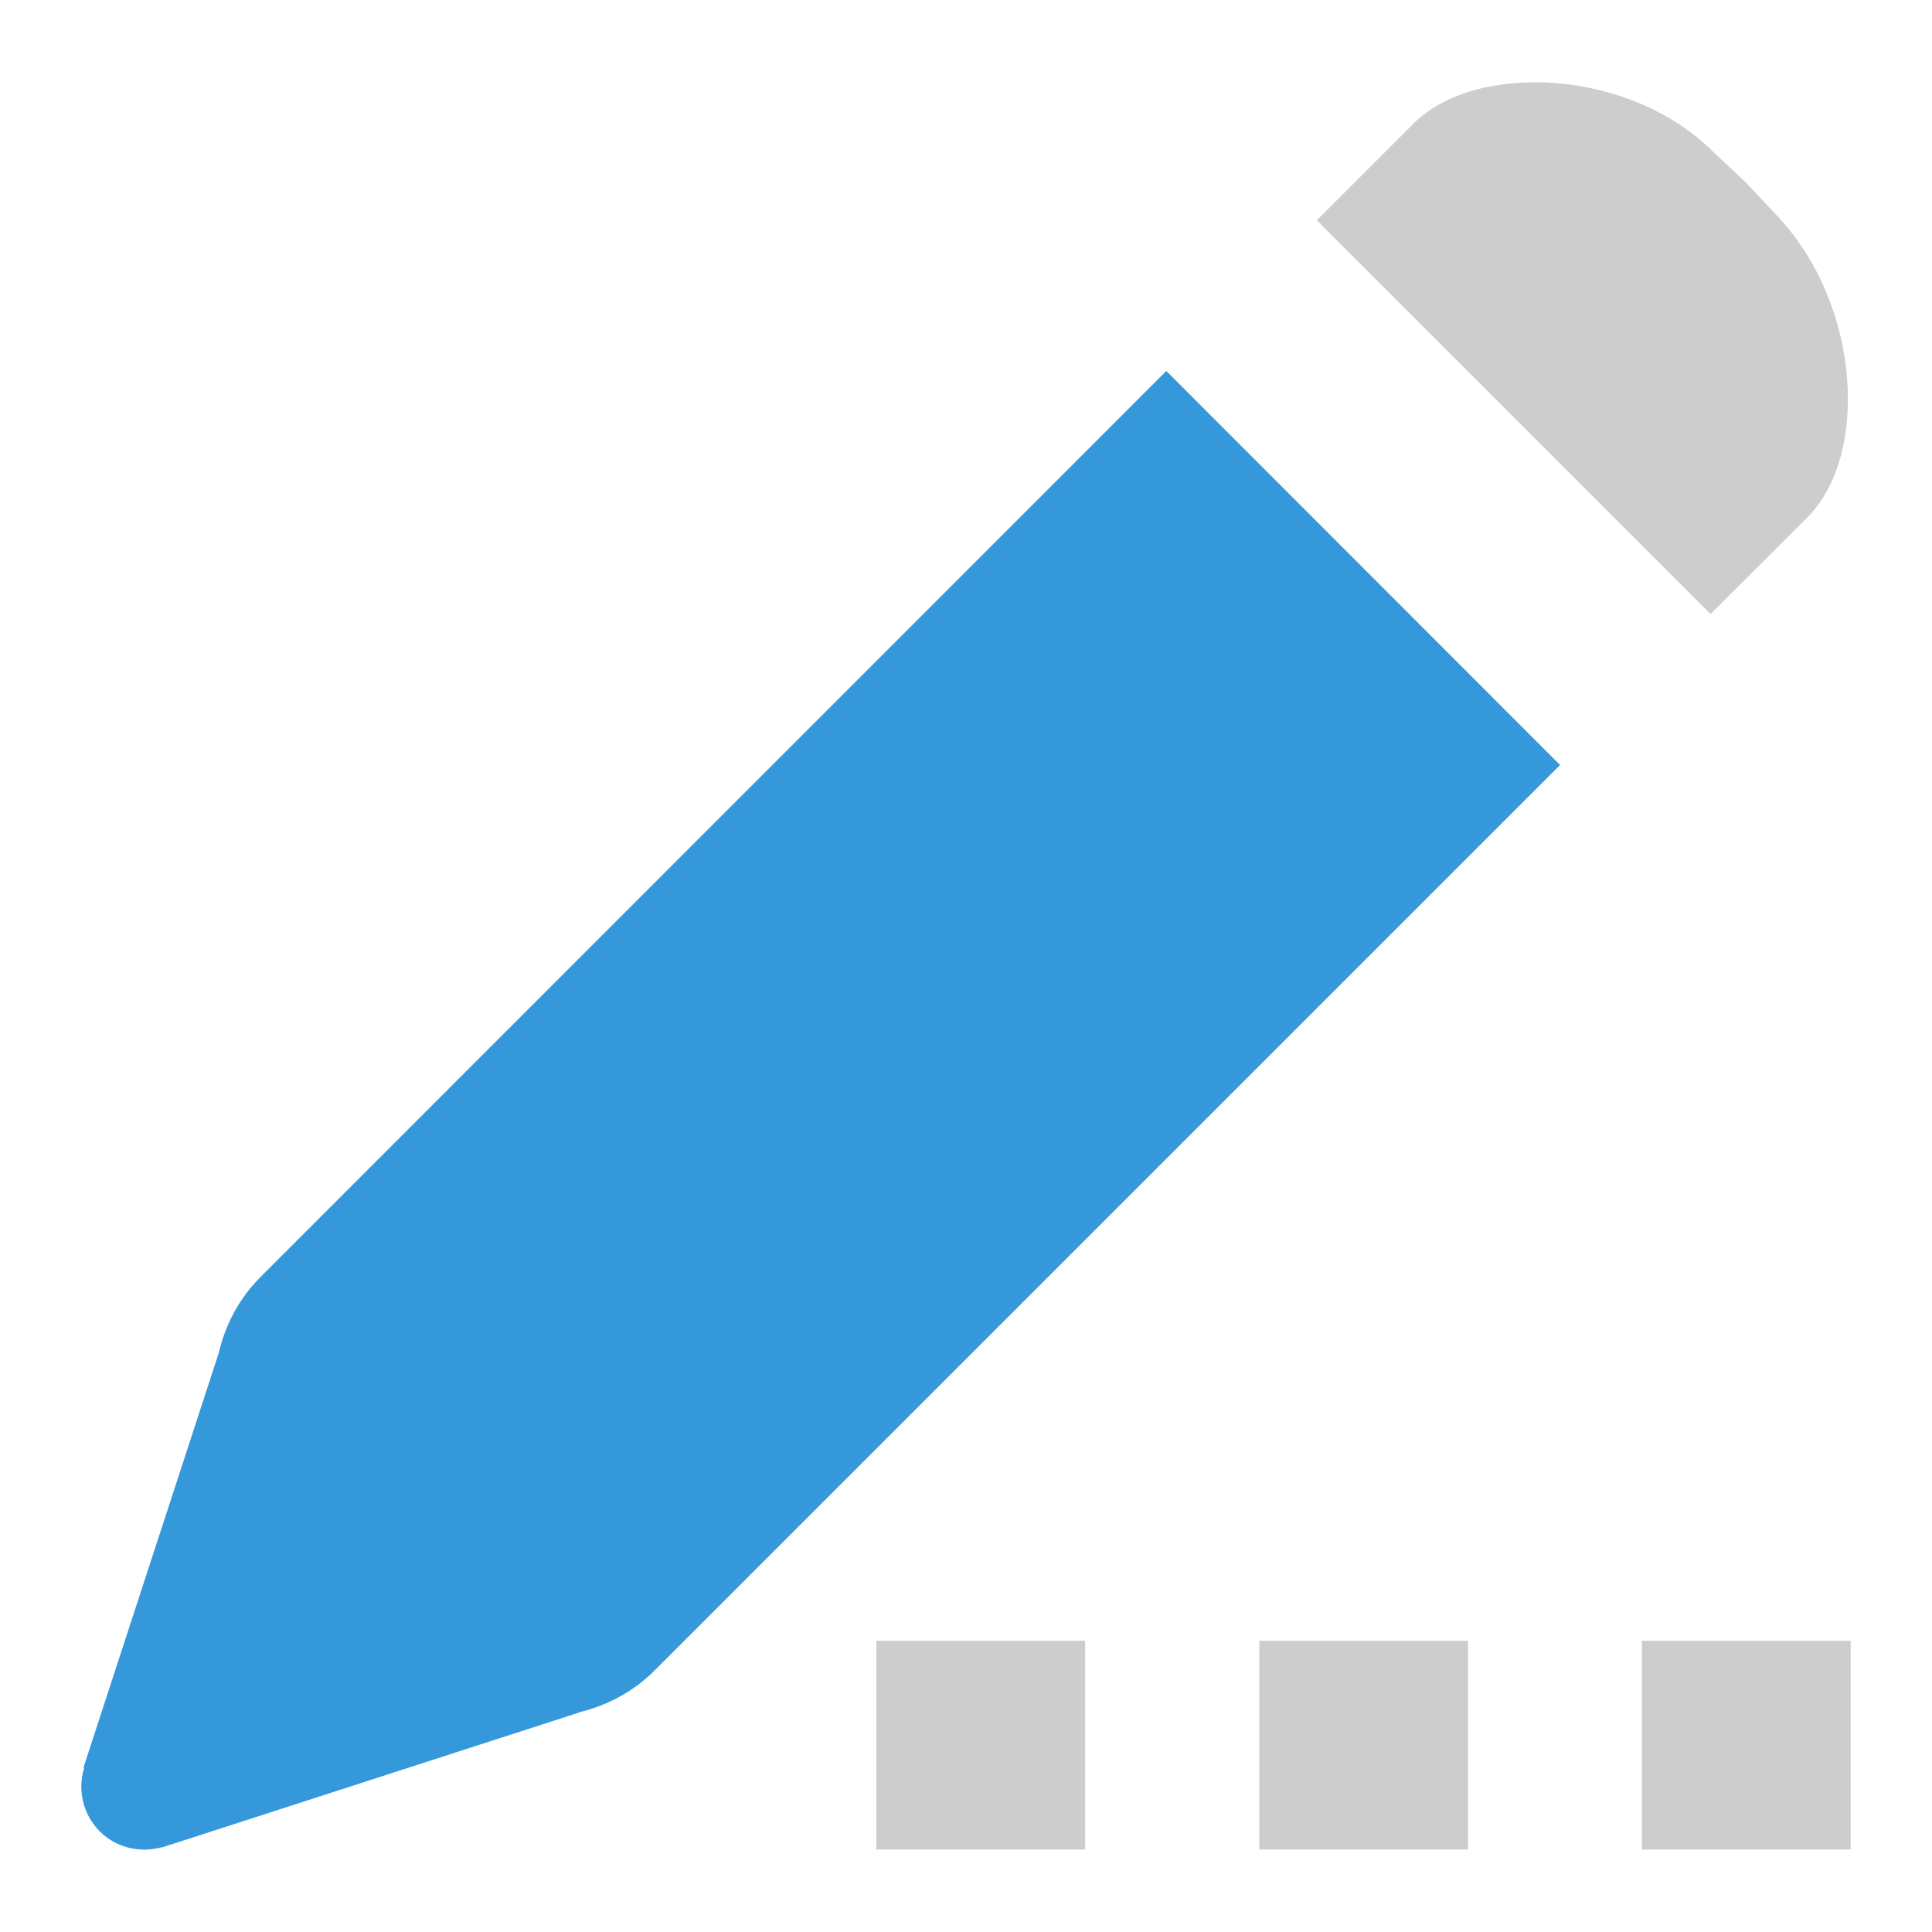 <?xml version="1.0" encoding="utf-8"?>
<!-- Generator: Adobe Illustrator 23.0.3, SVG Export Plug-In . SVG Version: 6.00 Build 0)  -->
<svg version="1.1" id="图层_1" xmlns="http://www.w3.org/2000/svg" xmlns:xlink="http://www.w3.org/1999/xlink" x="0px" y="0px"
	 viewBox="0 0 283.46 283.46" style="enable-background:new 0 0 283.46 283.46;" xml:space="preserve">
<style type="text/css">
	.st0{fill:#CDCDCD;}
	.st1{fill:#3498DB;}
	.st2{fill:#313232;}
	.st3{fill:#323232;}
	.st4{fill:none;}
</style>
<rect x="128.58" y="240.73" class="st0" width="30.63" height="30.63"/>
<rect x="184.76" y="240.73" class="st0" width="30.63" height="30.63"/>
<polygon class="st0" points="240.91,240.73 271.53,240.73 271.53,271.36 240.91,271.36 240.91,240.73 "/>
<path class="st1" d="M38.24,187.34c-3.19,3.19-5.2,7.08-6.14,11.15l-19.85,60.84l0.09,0.09c-0.97,3.16-0.22,6.73,2.29,9.27
	c2.44,2.44,5.92,3.19,9.05,2.35l0.03,0.03l61.19-19.79l-0.03-0.03c4.07-0.97,7.99-2.97,11.15-6.14l132.87-132.87l-57.77-57.81
	L38.24,187.34z"/>
<path class="st0" d="M265.17,75.92c9.11-9.11,7.86-31.25-4.42-44.25l-4.6-4.89l-4.73-4.45c-12.31-12.34-34.92-13.31-44.03-4.2
	l-14.19,14.19l57.77,57.77L265.17,75.92z"/>
</svg>
